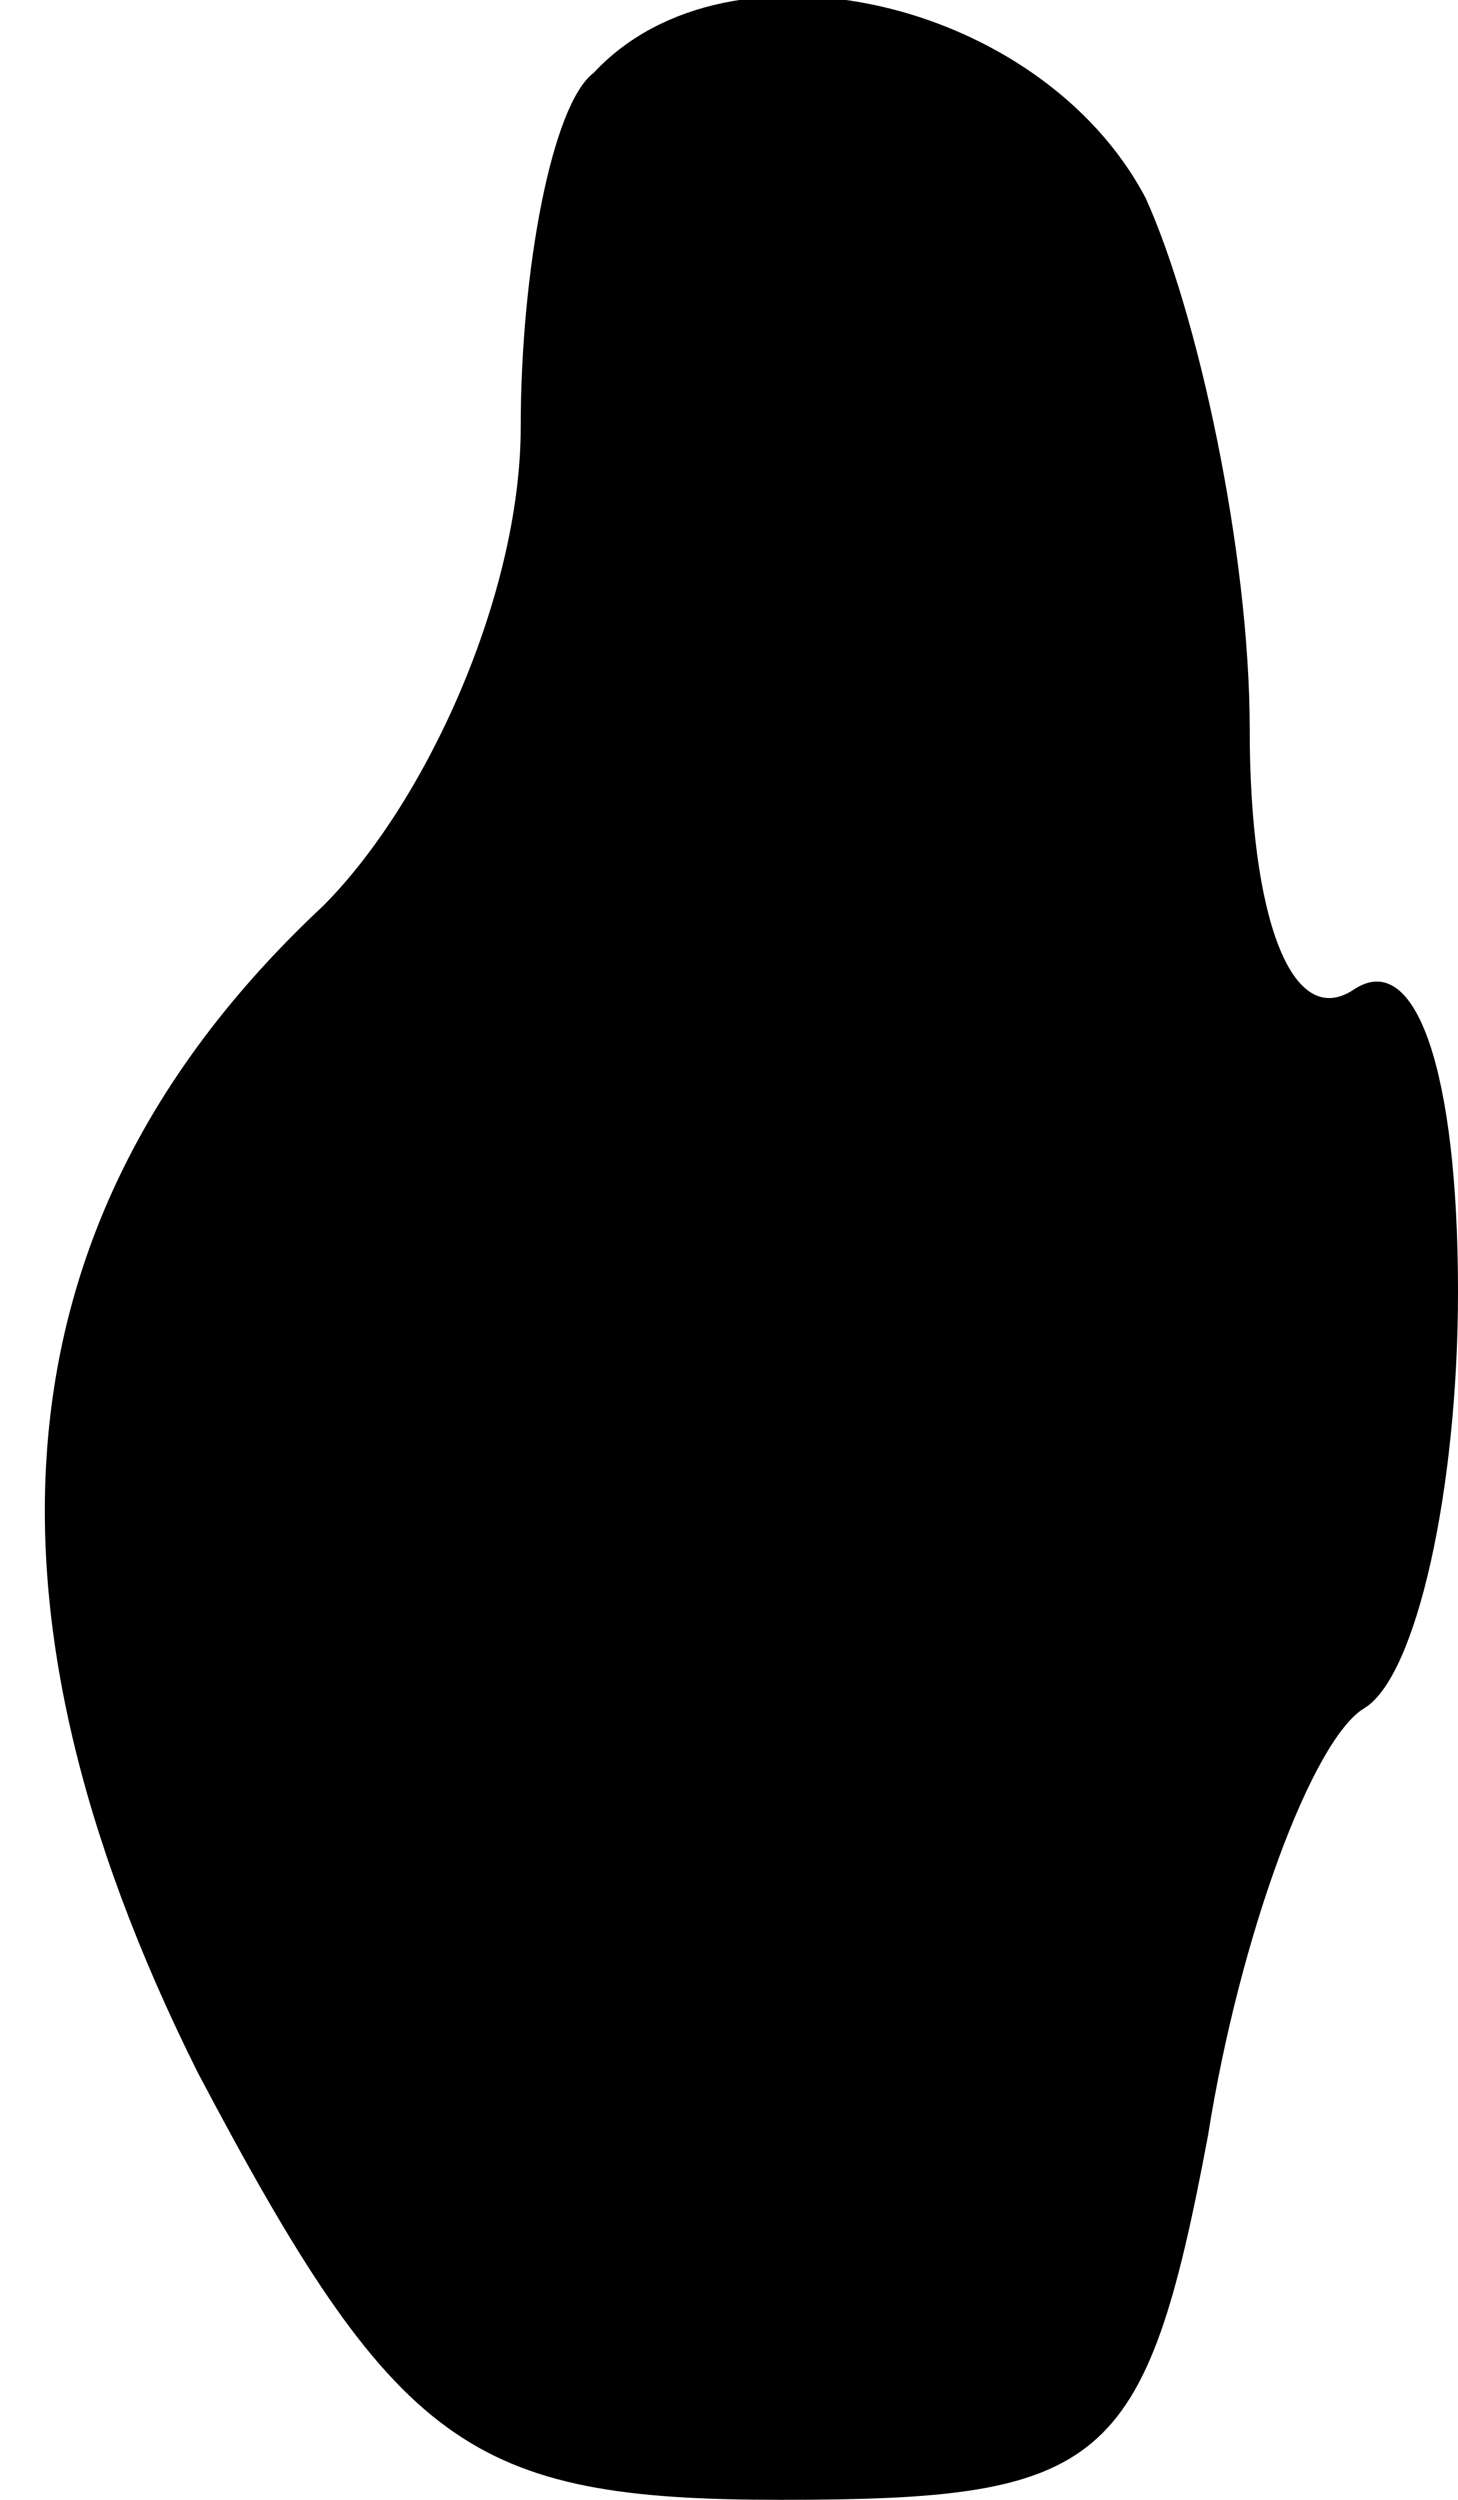 <?xml version="1.0" standalone="no"?>
<!DOCTYPE svg PUBLIC "-//W3C//DTD SVG 20010904//EN"
 "http://www.w3.org/TR/2001/REC-SVG-20010904/DTD/svg10.dtd">
<svg version="1.0" xmlns="http://www.w3.org/2000/svg"
 width="14pt" height="24pt" viewBox="0 0 14 24"
 preserveAspectRatio="xMidYMid meet">
<g transform="translate(0,24) scale(0.1,-0.1)"
fill="#000000" stroke="none">
<path fill="#000000" stroke="none" d="M57 233 c-4 -3 -7 -19 -7 -34 0 -16 -9
-36 -19 -46 -31 -29 -35 -66 -12 -112 19 -36 26 -41 56 -41 31 0 35 3 41 35 3
19 10 38 15 41 5 3 9 21 9 40 0 21 -4 33 -10 29 -6 -4 -10 7 -10 25 0 17 -5
40 -10 51 -10 19 -40 26 -53 12z"/>
</g>
</svg>
